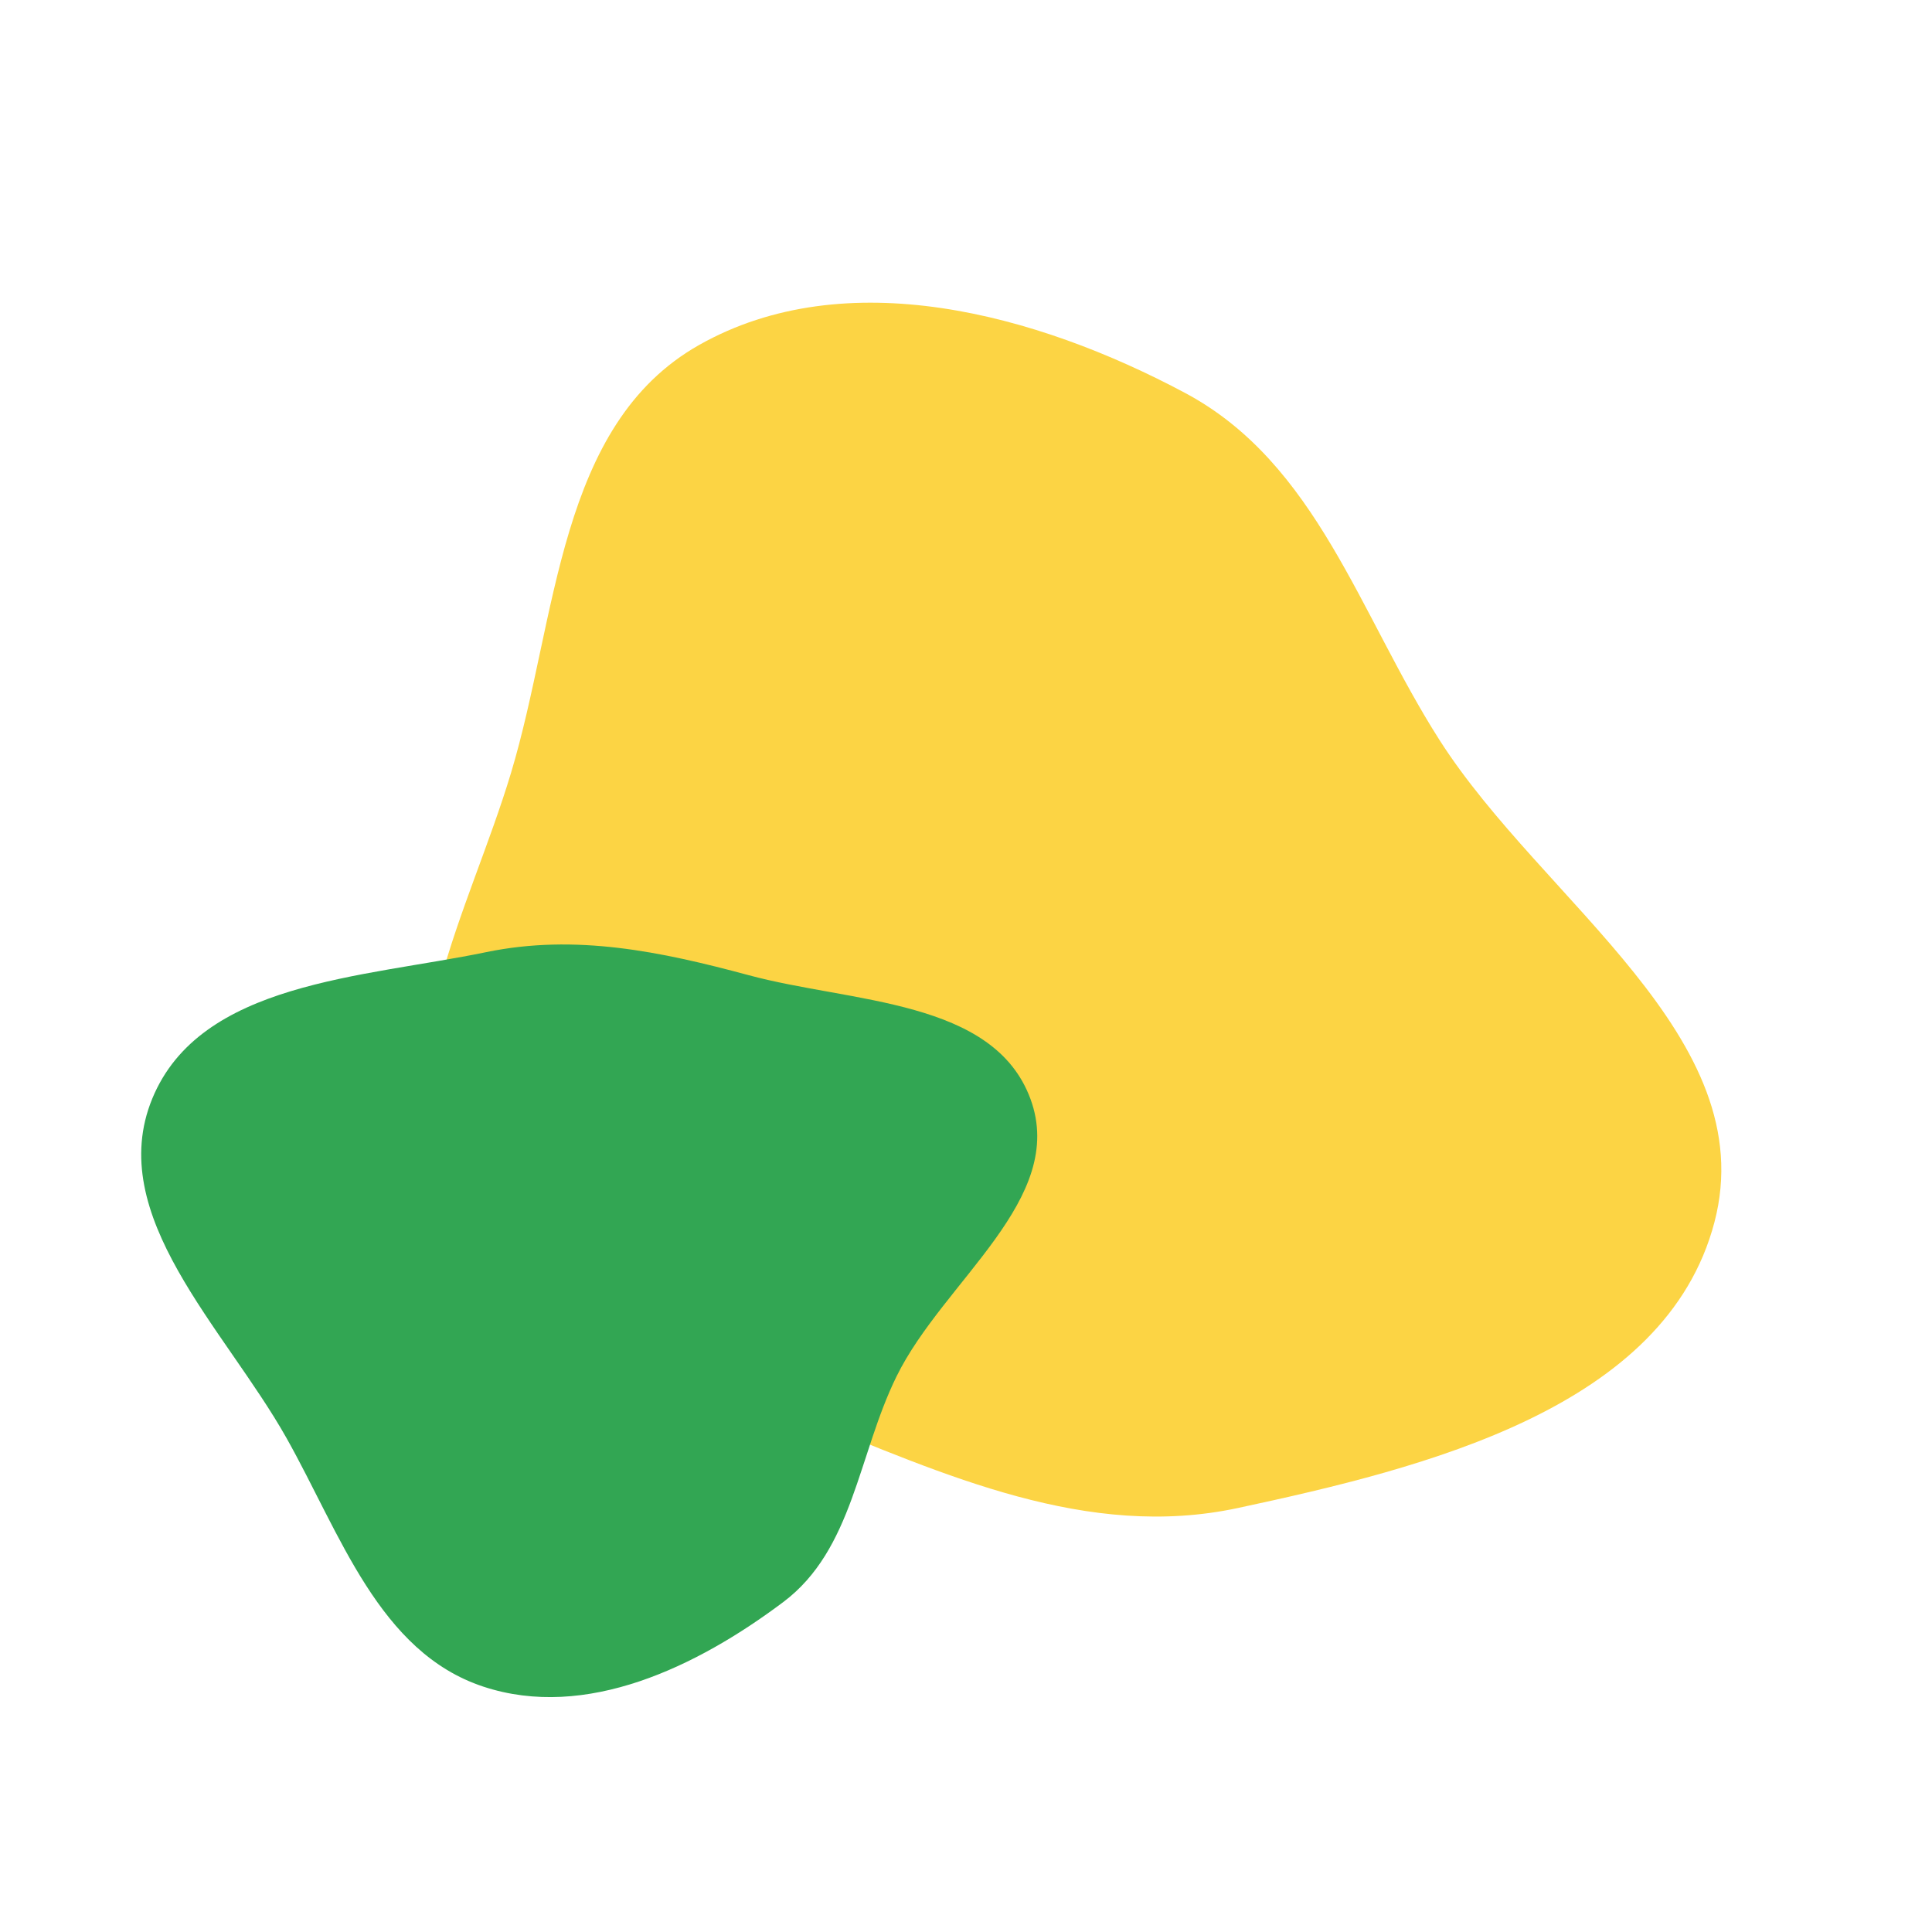 <svg width="58" height="58" viewBox="0 0 58 58" fill="none" xmlns="http://www.w3.org/2000/svg">
<g id="Group 49">
<g id="Vector" filter="url(#filter0_d_50_4001)">
<path fill-rule="evenodd" clip-rule="evenodd" d="M24.103 38.551C20.004 36.891 15.195 35.65 13.38 31.643C11.571 27.651 14.082 23.385 15.339 19.21C16.742 14.549 16.736 8.753 20.994 6.353C25.395 3.872 31.097 5.405 35.58 7.798C39.539 9.912 40.808 14.444 43.213 18.213C46.322 23.084 52.927 27.141 51.468 32.694C50.005 38.265 42.828 40.059 37.155 41.273C32.65 42.237 28.386 40.286 24.103 38.551Z" fill="#FCD444"/>
</g>
<g id="Vector_2" filter="url(#filter1_d_50_4001)">
<path fill-rule="evenodd" clip-rule="evenodd" d="M14.511 46.634C11.376 45.599 10.218 42.044 8.6 39.169C6.737 35.861 3.129 32.491 4.571 28.982C6.011 25.477 10.877 25.353 14.591 24.585C17.278 24.029 19.831 24.563 22.481 25.277C25.571 26.111 29.831 25.992 30.936 28.993C32.043 32.002 28.328 34.444 26.915 37.32C25.756 39.678 25.615 42.517 23.514 44.095C20.923 46.04 17.59 47.651 14.511 46.634Z" fill="#32A653"/>
</g>
</g>
<defs>
<filter id="filter0_d_50_4001" x="8.746" y="5.087" width="46.93" height="44.442" filterUnits="userSpaceOnUse" color-interpolation-filters="sRGB">
<feFlood flood-opacity="0" result="BackgroundImageFix"/>
<feColorMatrix in="SourceAlpha" type="matrix" values="0 0 0 0 0 0 0 0 0 0 0 0 0 0 0 0 0 0 127 0" result="hardAlpha"/>
<feOffset dy="4"/>
<feGaussianBlur stdDeviation="2"/>
<feComposite in2="hardAlpha" operator="out"/>
<feColorMatrix type="matrix" values="0 0 0 0 0 0 0 0 0 0 0 0 0 0 0 0 0 0 0.25 0"/>
<feBlend mode="normal" in2="BackgroundImageFix" result="effect1_dropShadow_50_4001"/>
<feBlend mode="normal" in="SourceGraphic" in2="effect1_dropShadow_50_4001" result="shape"/>
</filter>
<filter id="filter1_d_50_4001" x="0.239" y="24.354" width="34.9" height="30.594" filterUnits="userSpaceOnUse" color-interpolation-filters="sRGB">
<feFlood flood-opacity="0" result="BackgroundImageFix"/>
<feColorMatrix in="SourceAlpha" type="matrix" values="0 0 0 0 0 0 0 0 0 0 0 0 0 0 0 0 0 0 127 0" result="hardAlpha"/>
<feOffset dy="4"/>
<feGaussianBlur stdDeviation="2"/>
<feComposite in2="hardAlpha" operator="out"/>
<feColorMatrix type="matrix" values="0 0 0 0 0 0 0 0 0 0 0 0 0 0 0 0 0 0 0.25 0"/>
<feBlend mode="normal" in2="BackgroundImageFix" result="effect1_dropShadow_50_4001"/>
<feBlend mode="normal" in="SourceGraphic" in2="effect1_dropShadow_50_4001" result="shape"/>
</filter>
</defs>
</svg>

